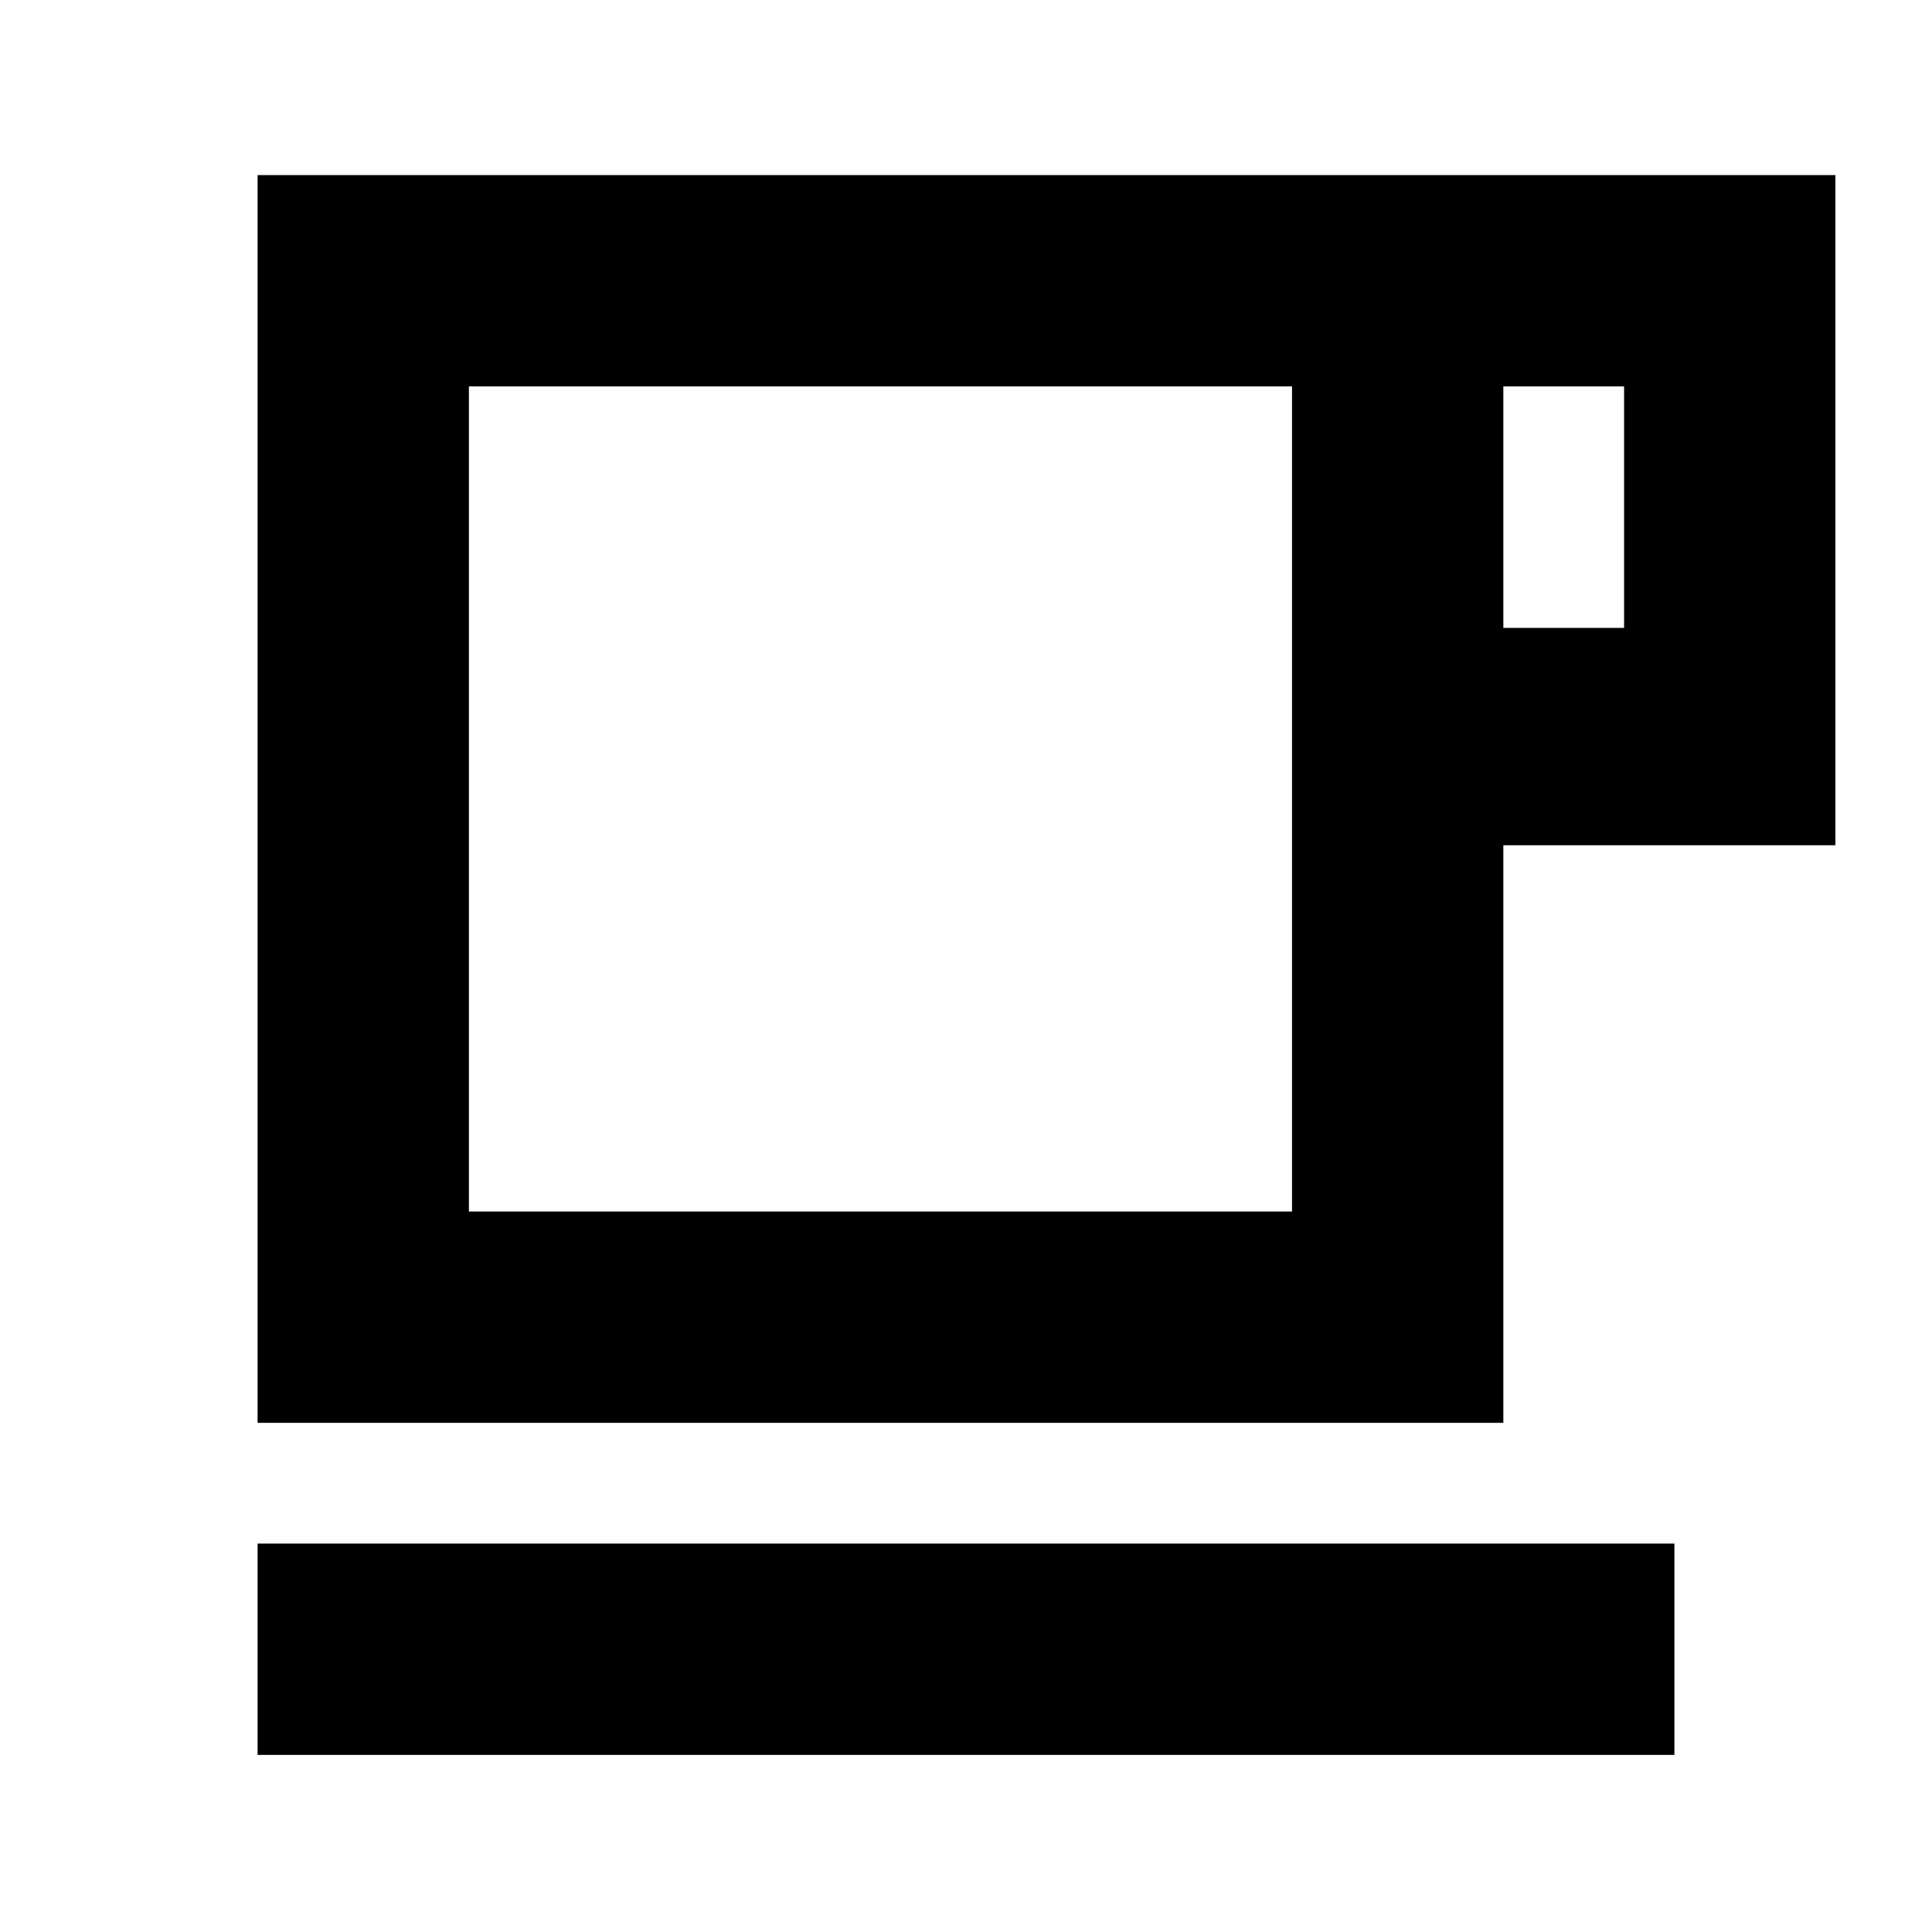 <svg xmlns="http://www.w3.org/2000/svg" height="24" viewBox="0 -960 960 960" width="24"><path d="M128-88v-105h704v105H128Zm0-165v-620h784v333H747v287H128Zm105-105h409v-410H233v410Zm514-290h60v-120h-60v120ZM233-358h409-409Z"/></svg>
